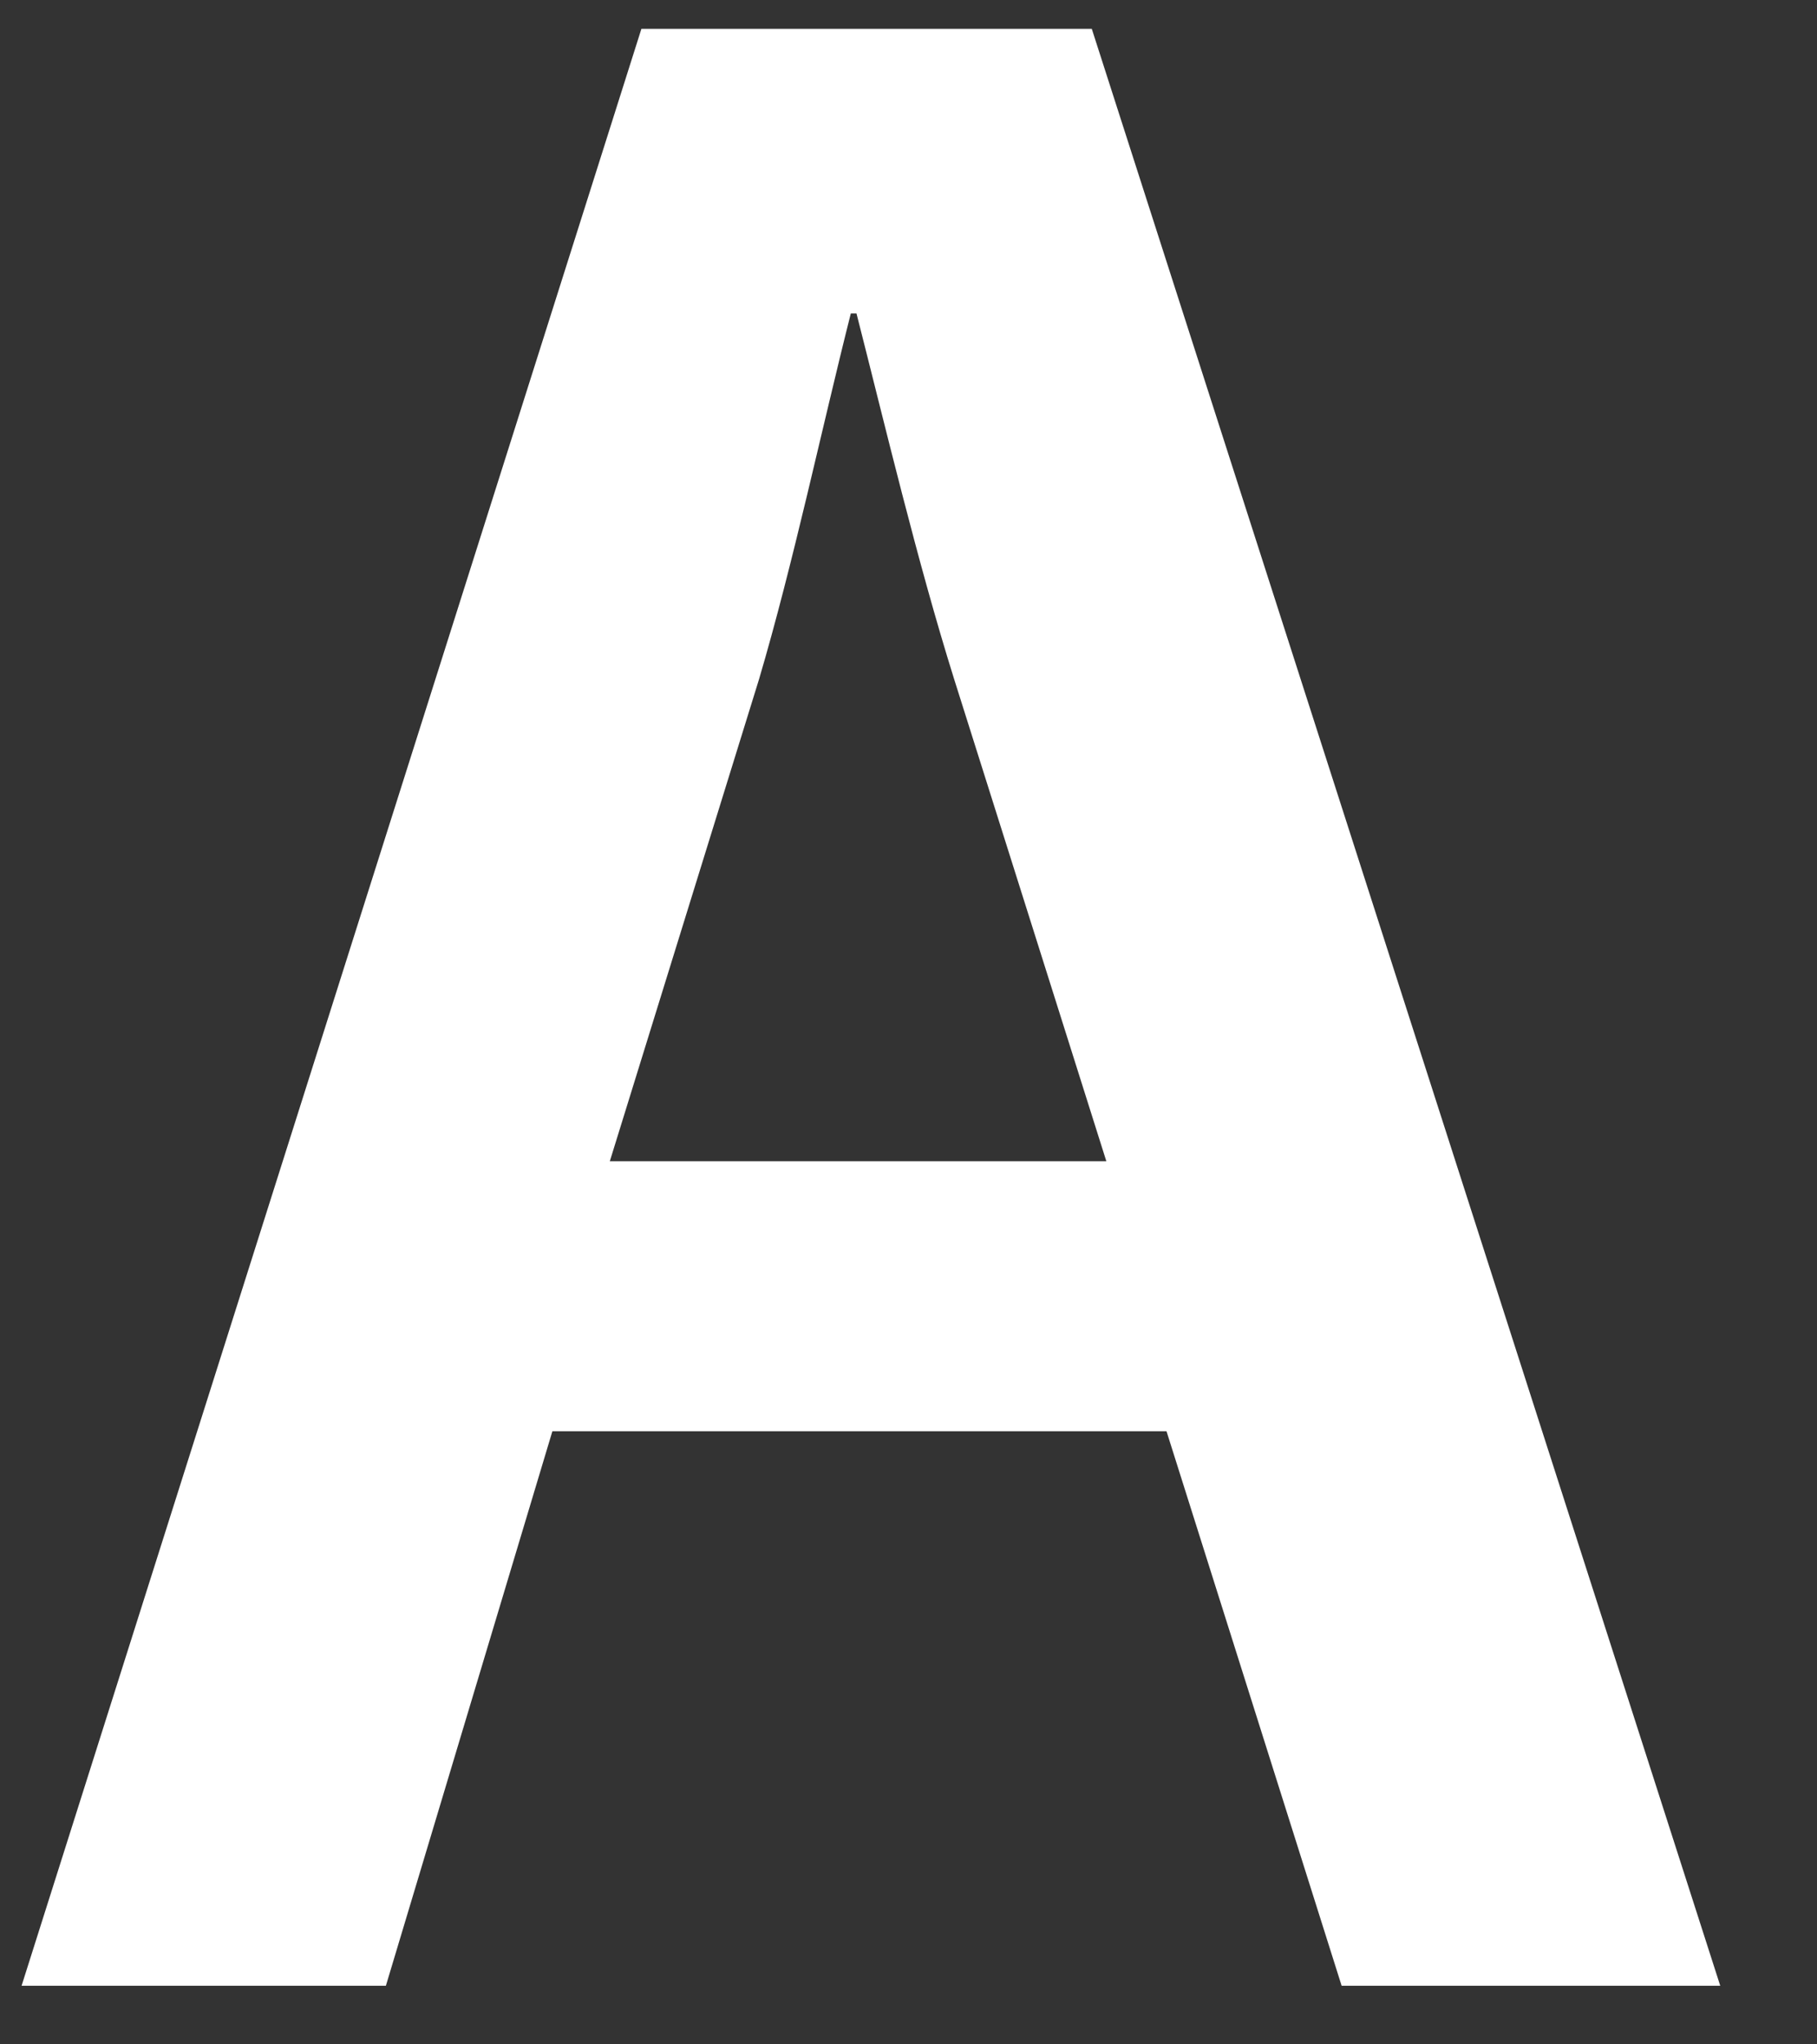 <?xml version="1.0" encoding="UTF-8" standalone="no"?><svg width='8' height='9' viewBox='0 0 8 9' fill='none' xmlns='http://www.w3.org/2000/svg'>
<rect x="0" y="0" width="8" height="9" fill="#333333" stroke="none"/>
<path d='M2.432 6.301L1.699 8.742H0.095L2.824 0.127H4.807L7.574 8.742H5.907L5.136 6.301H2.432V6.301ZM4.871 5.112L4.201 2.99C4.037 2.466 3.898 1.878 3.771 1.38H3.746C3.62 1.878 3.493 2.479 3.342 2.99L2.685 5.112H4.871Z' fill='white'/>
</svg>
